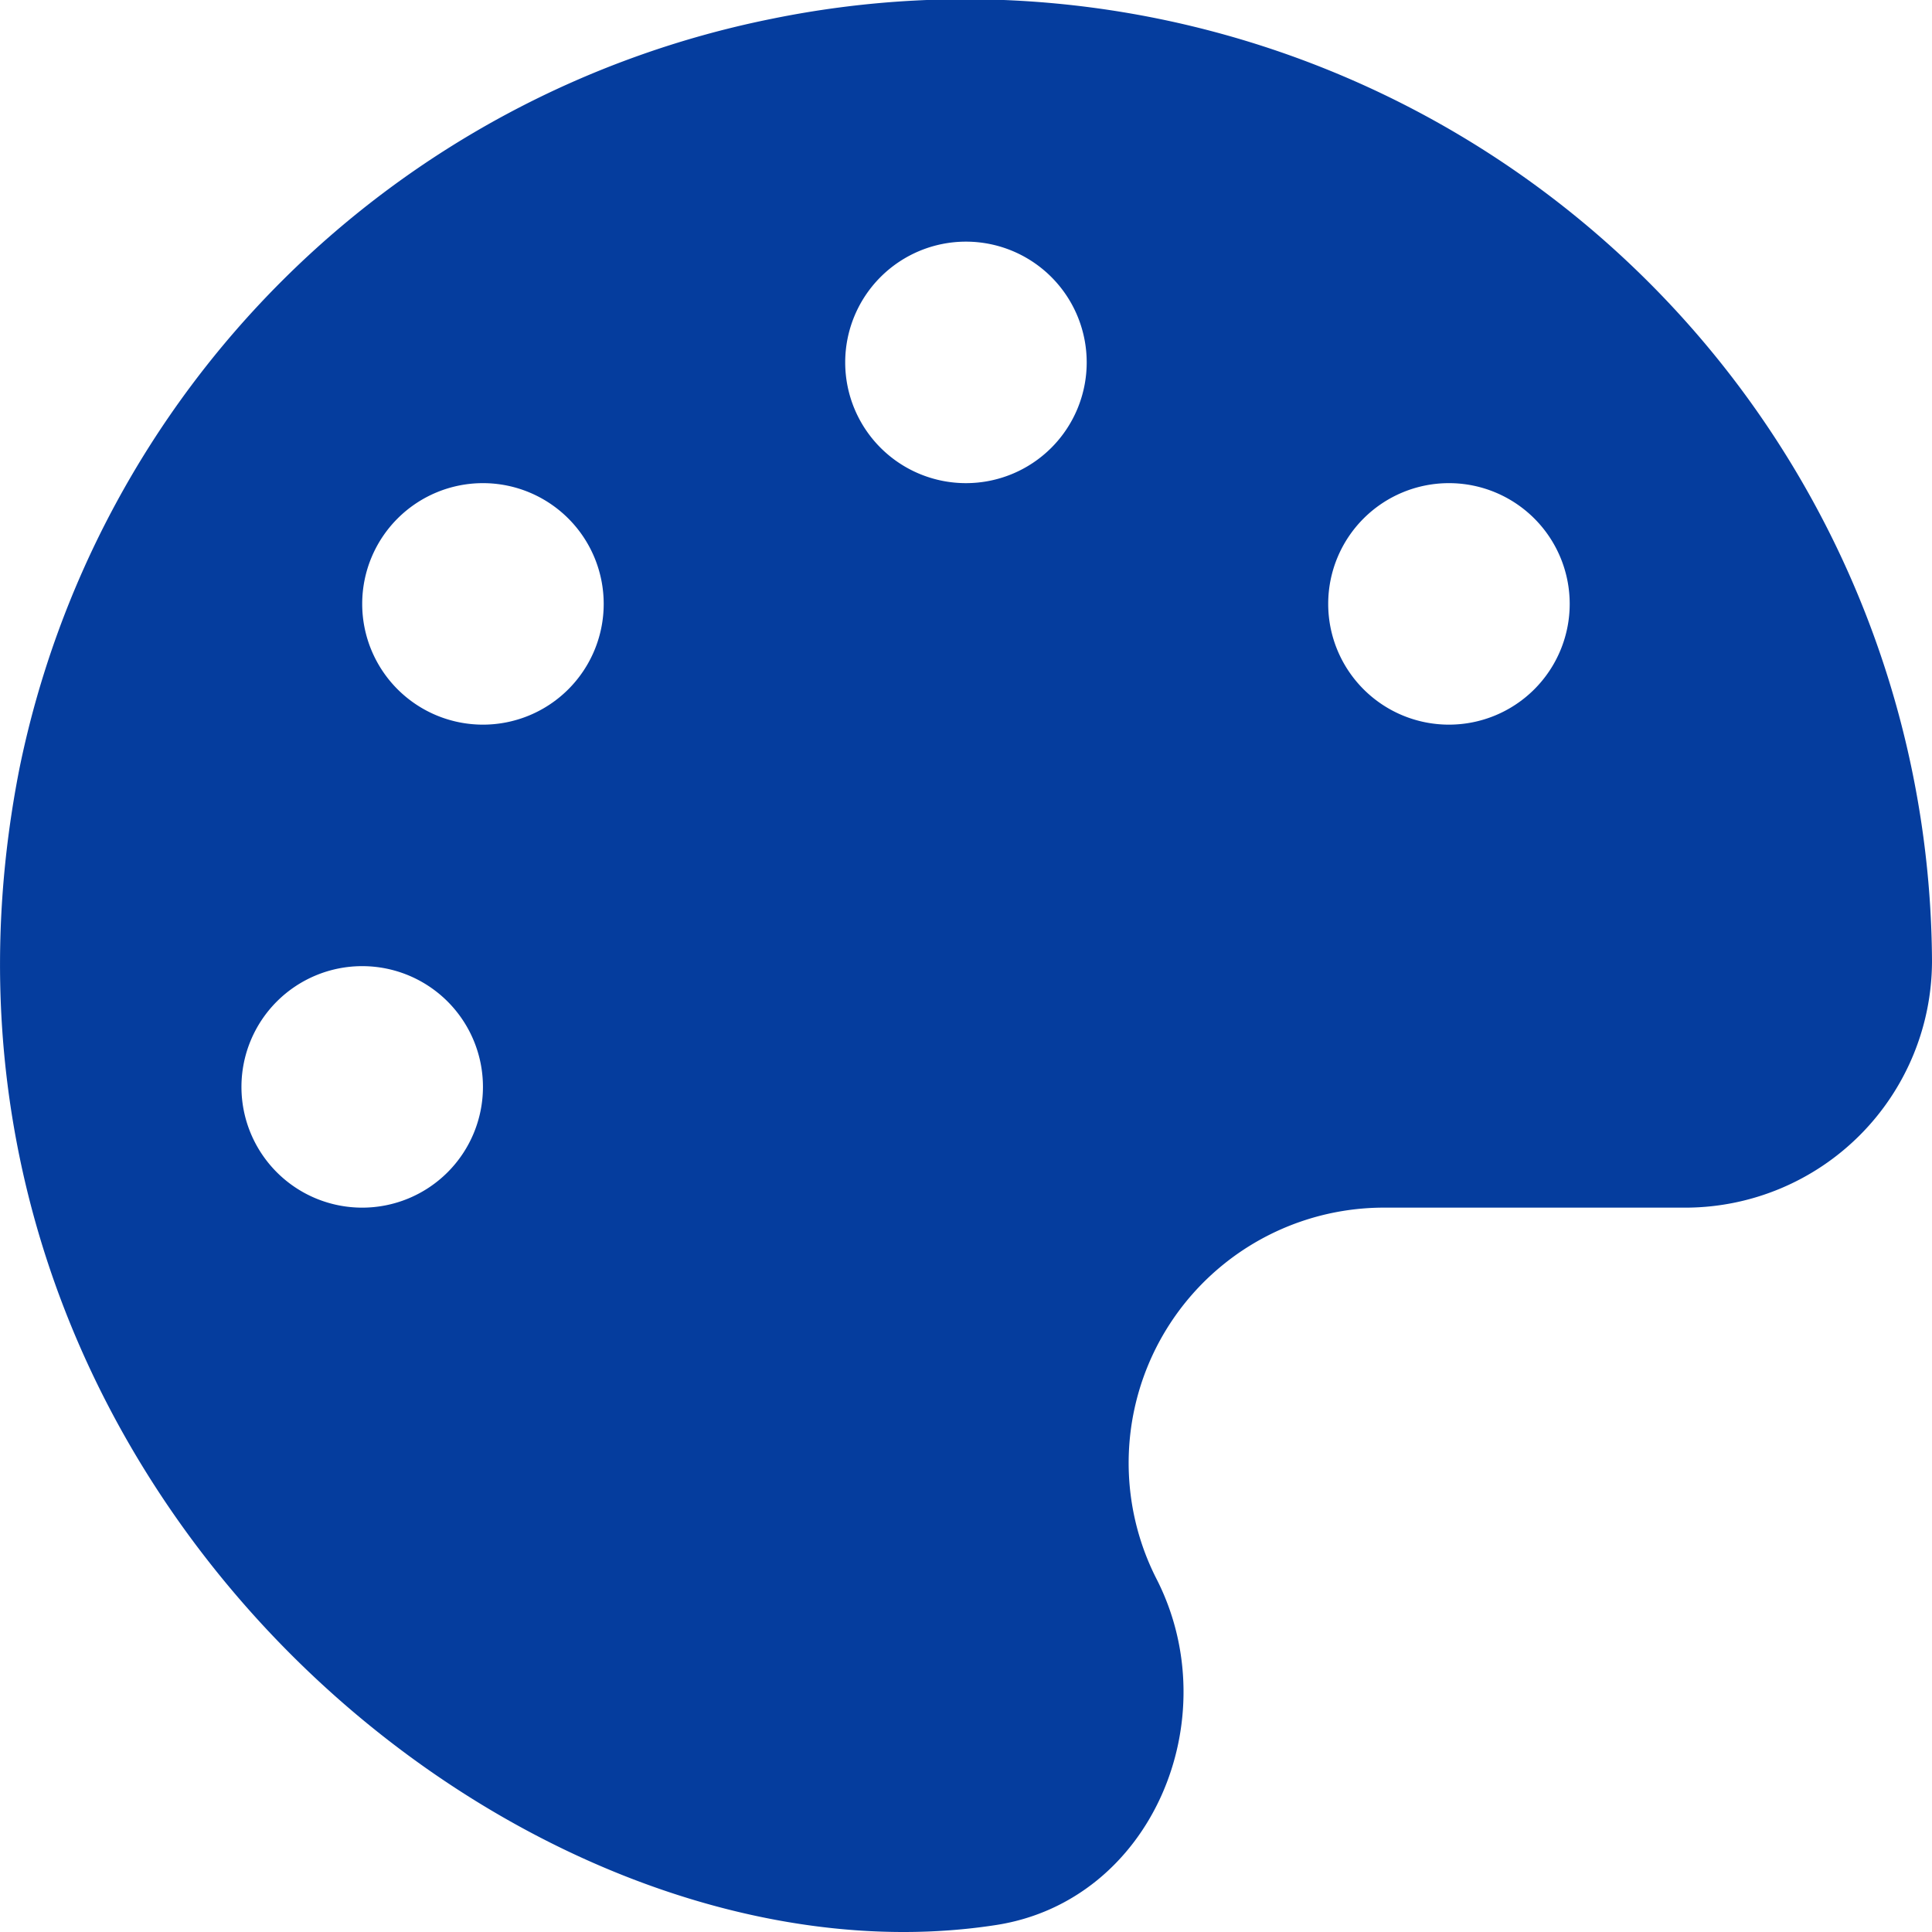 <svg xmlns="http://www.w3.org/2000/svg" width="40" height="40" viewBox="0 0 40 40">
  <path id="palette-solid" d="M15.973.358A19.894,19.894,0,0,0,.418,15.859c-2.891,14.61,10.289,25.5,20.219,23.961,3.219-.5,4.8-4.266,3.32-7.164a5.286,5.286,0,0,1,4.758-7.688h6.227a5.112,5.112,0,0,0,5.07-5.1A20.015,20.015,0,0,0,15.973.358ZM7.511,24.968a2.5,2.5,0,1,1,2.5-2.5A2.5,2.5,0,0,1,7.511,24.968Zm2.5-10a2.5,2.5,0,1,1,2.5-2.5A2.5,2.5,0,0,1,10.011,14.968Zm10-5a2.5,2.5,0,1,1,2.5-2.5A2.5,2.5,0,0,1,20.012,9.968Zm10,5a2.5,2.5,0,1,1,2.5-2.5A2.5,2.5,0,0,1,30.012,14.968Z" transform="translate(-0.012 0.035)" fill="#053d9e"/>
</svg>

